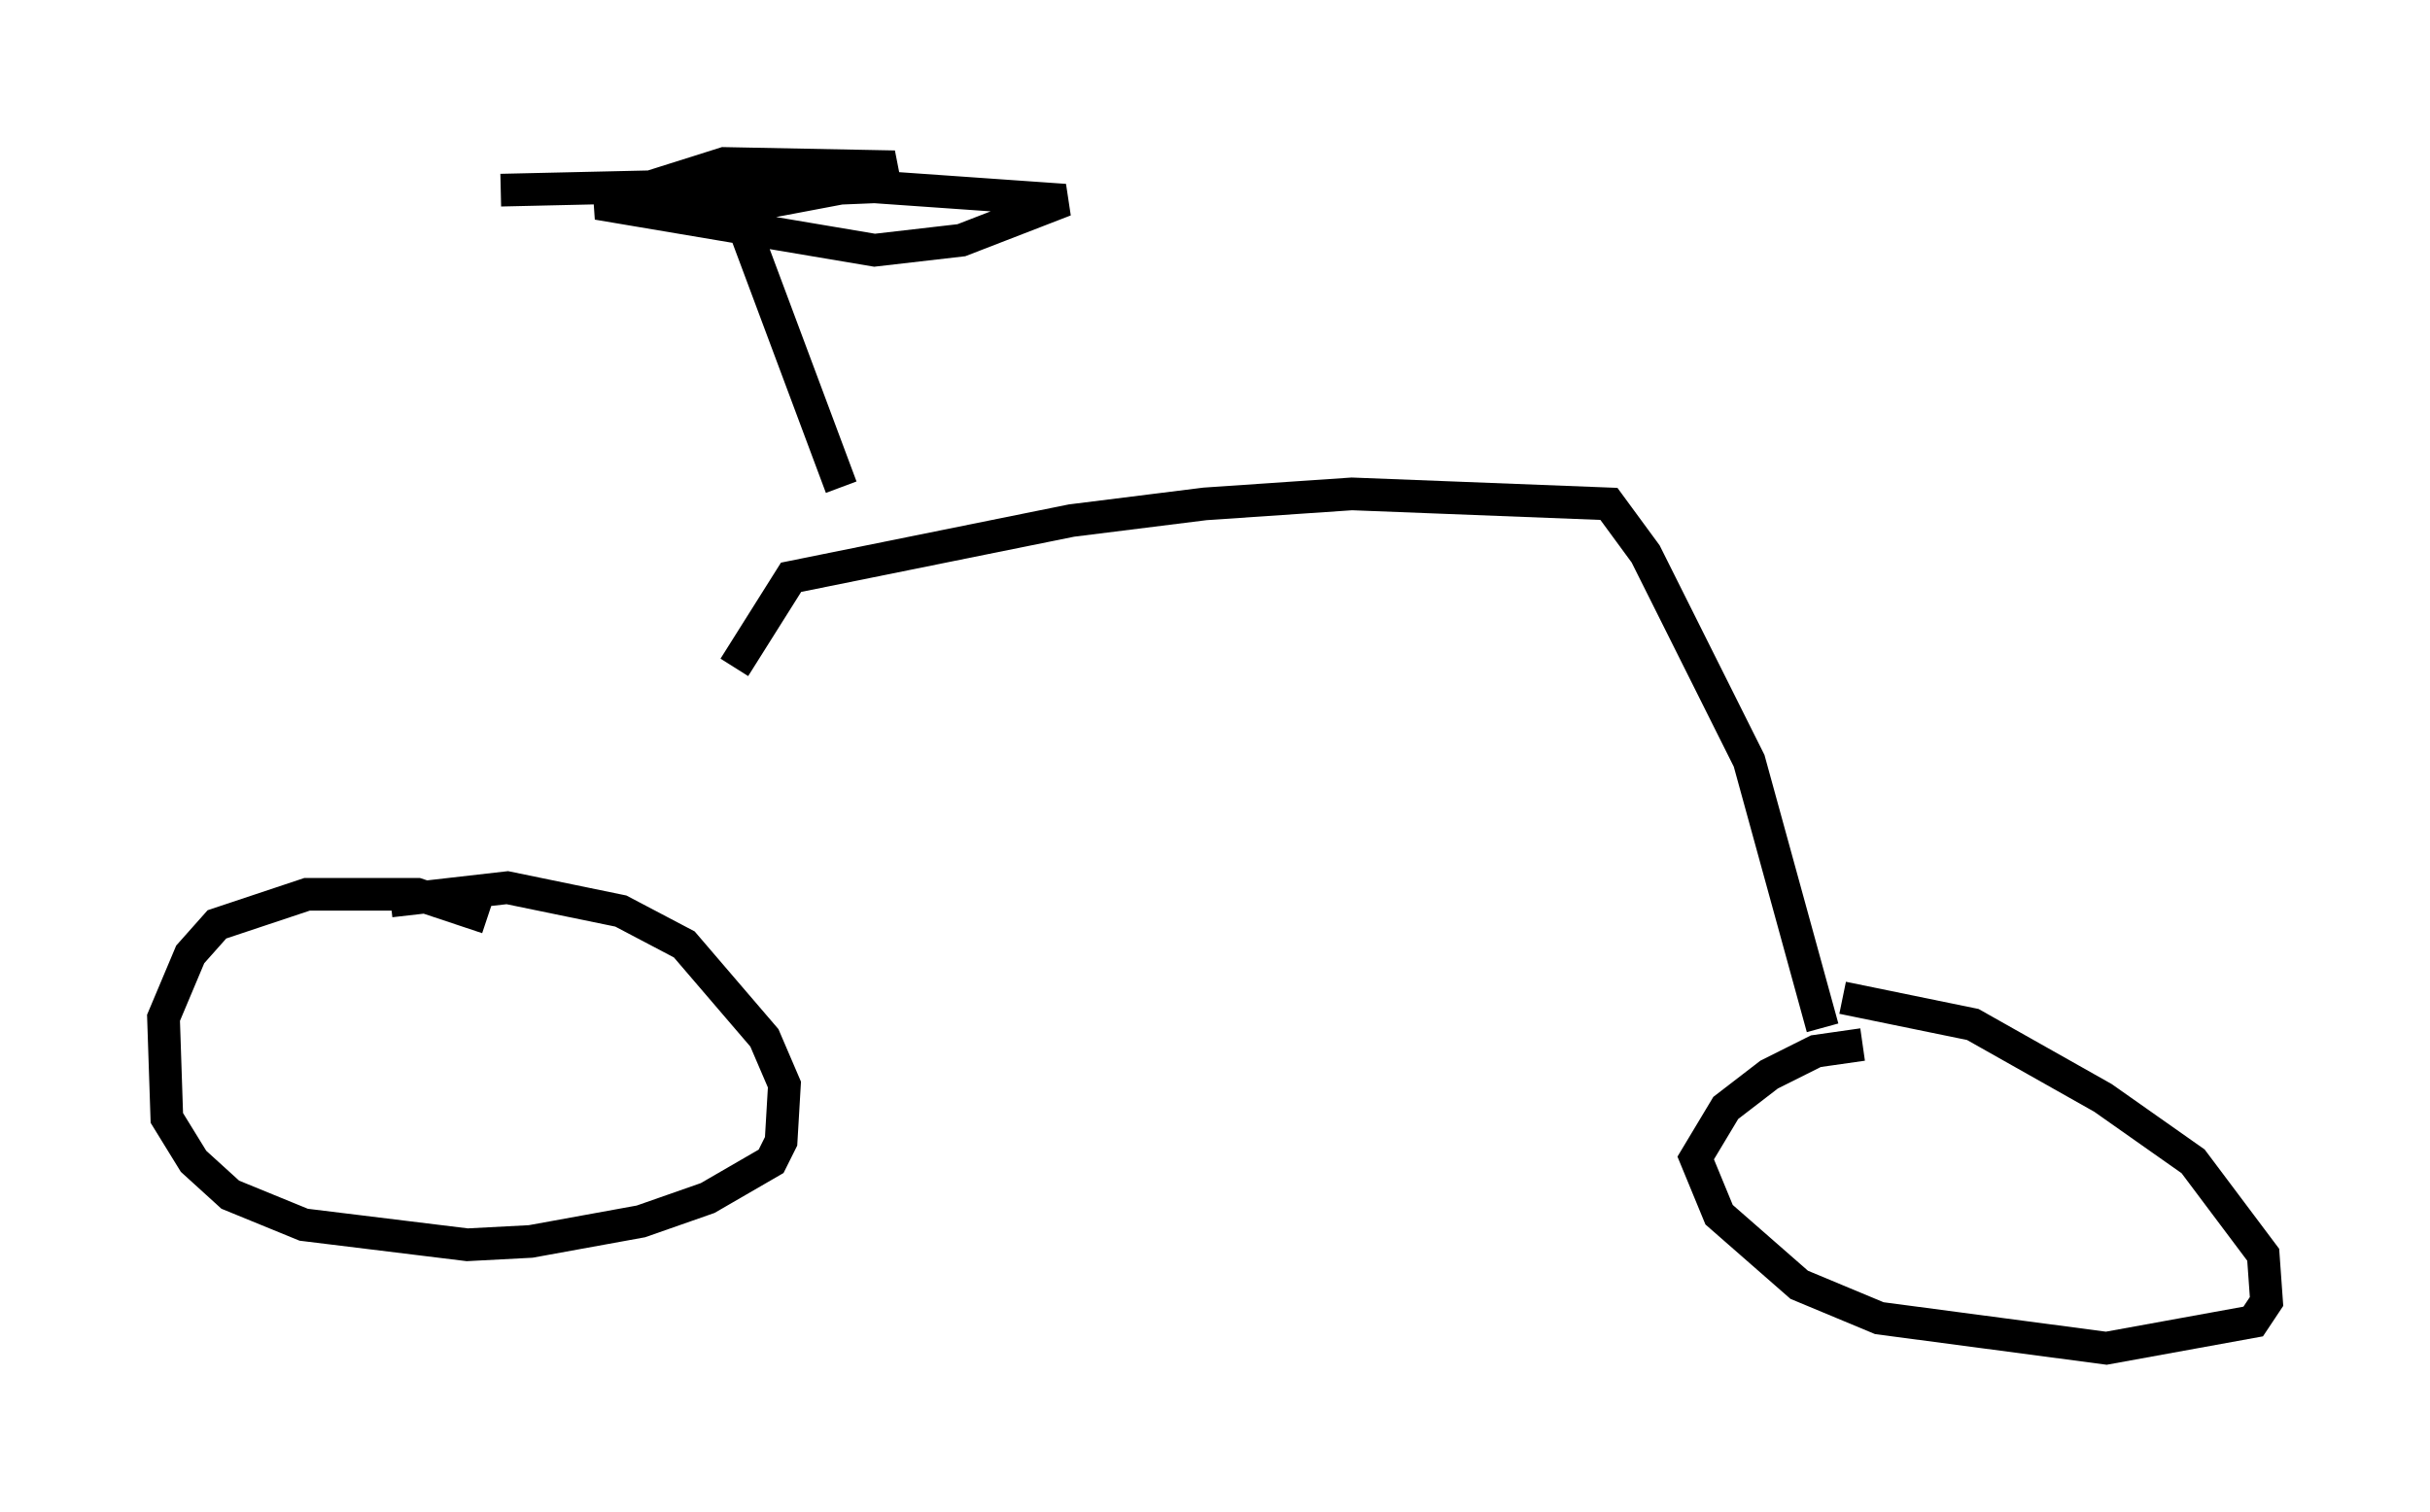 <?xml version="1.0" encoding="utf-8" ?>
<svg baseProfile="full" height="46.24" version="1.1" width="74.313" xmlns="http://www.w3.org/2000/svg" xmlns:ev="http://www.w3.org/2001/xml-events" xmlns:xlink="http://www.w3.org/1999/xlink"><defs /><rect fill="white" height="46.24" width="74.313" x="0" y="0" /><path d="M15.719, 27.459 m6.738, -7.044 l1.735, -2.756 8.575, -1.735 l4.083, -0.51 4.492, -0.306 l7.861, 0.306 1.123, 1.531 l3.165, 6.329 2.246, 8.167 m-40.834, -3.369 l-2.144, -0.715 -3.369, 0.0 l-2.756, 0.919 -0.817, 0.919 l-0.817, 1.94 0.102, 3.063 l0.817, 1.327 1.123, 1.021 l2.246, 0.919 5.002, 0.613 l1.94, -0.102 3.369, -0.613 l2.042, -0.715 1.94, -1.123 l0.306, -0.613 0.102, -1.735 l-0.613, -1.429 -2.45, -2.858 l-1.94, -1.021 -3.471, -0.715 l-3.573, 0.408 m45.019, 4.39 l-1.429, 0.204 -1.429, 0.715 l-1.327, 1.021 -0.919, 1.531 l0.715, 1.735 2.45, 2.144 l2.45, 1.021 6.942, 0.919 l4.492, -0.817 0.408, -0.613 l-0.102, -1.429 -2.144, -2.858 l-2.756, -1.94 -3.981, -2.246 l-3.981, -0.817 m-30.625, -15.619 l-3.165, -8.473 -1.633, -0.613 l-1.633, 0.204 7.452, -0.306 l5.819, 0.408 -3.165, 1.225 l-2.654, 0.306 -8.473, -1.429 l3.879, -1.225 5.206, 0.102 l-1.429, 0.613 -3.777, 0.715 l-2.348, 0.0 4.492, -0.817 l-8.983, 0.204 " fill="none" stroke="black" stroke-width="1" /></svg>